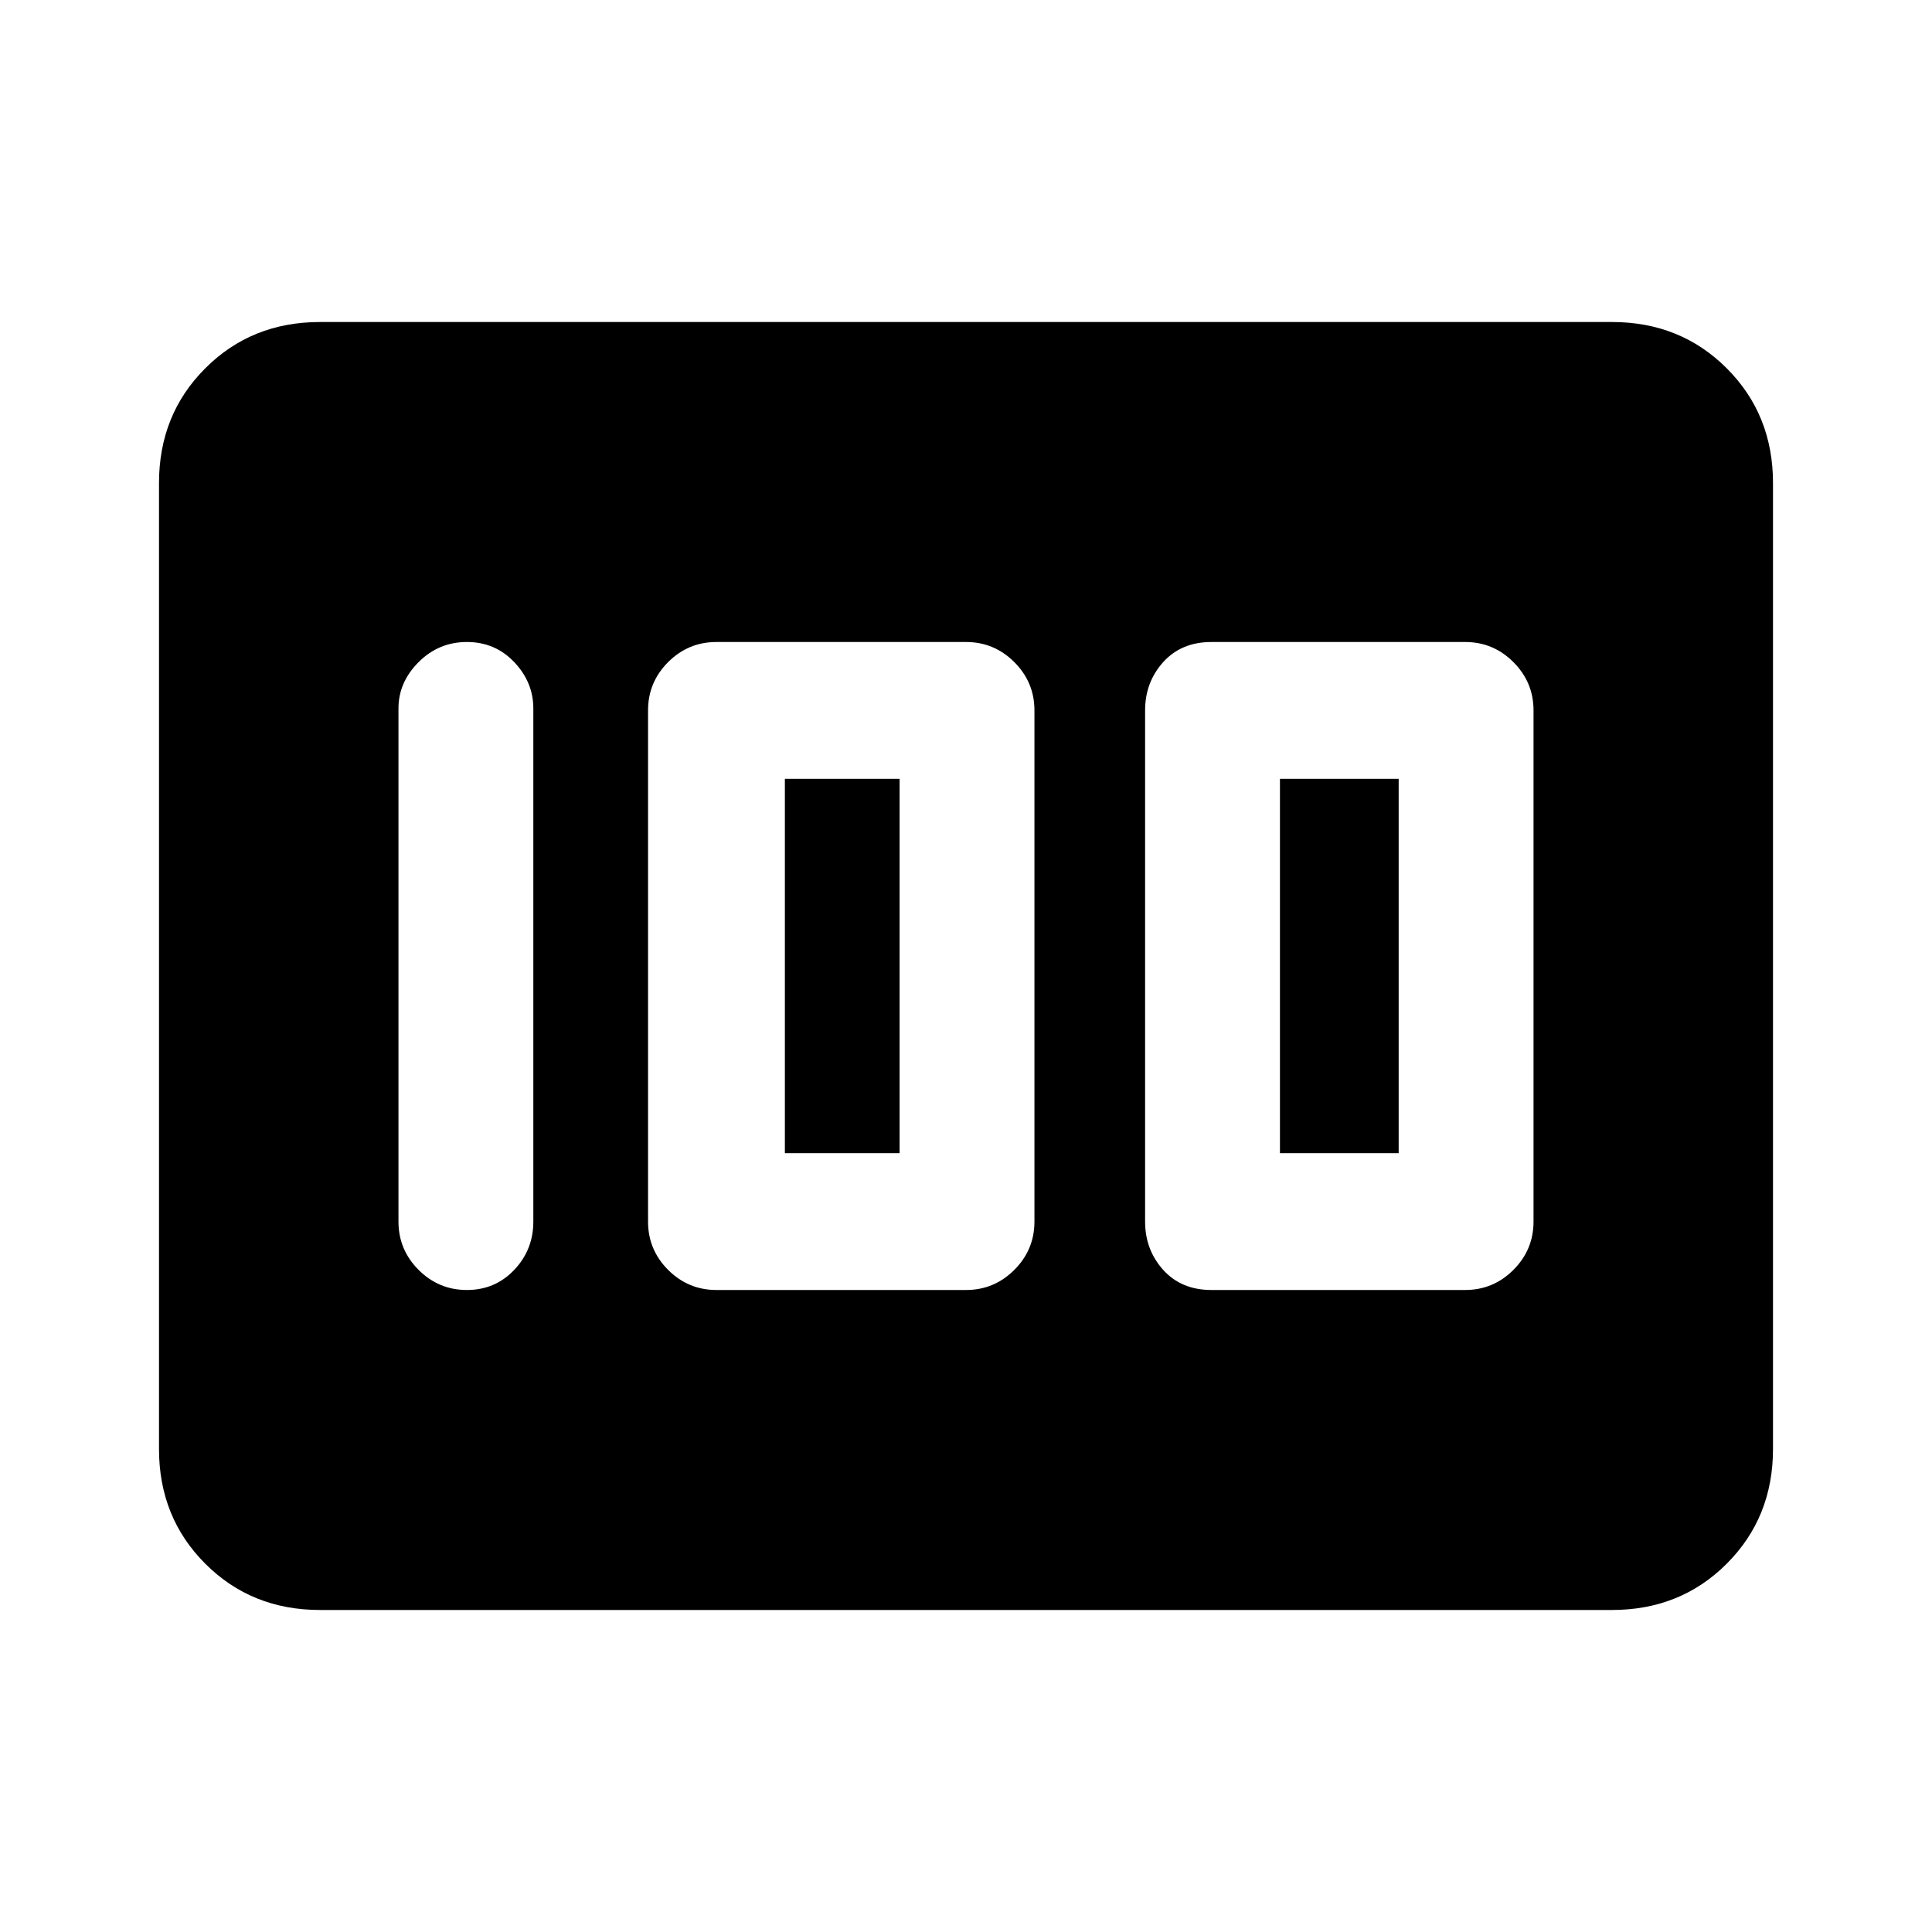 <svg xmlns="http://www.w3.org/2000/svg" height="40" width="40"><path d="M25.083 26.708H30.333Q30.917 26.708 31.333 26.292Q31.75 25.875 31.75 25.292V14.708Q31.75 14.125 31.333 13.708Q30.917 13.292 30.333 13.292H25.083Q24.458 13.292 24.083 13.708Q23.708 14.125 23.708 14.708V25.292Q23.708 25.875 24.083 26.292Q24.458 26.708 25.083 26.708ZM26.5 23.875V16.125H28.958V23.875ZM14.833 26.708H20Q20.583 26.708 21 26.292Q21.417 25.875 21.417 25.292V14.708Q21.417 14.125 21 13.708Q20.583 13.292 20 13.292H14.833Q14.25 13.292 13.833 13.708Q13.417 14.125 13.417 14.708V25.292Q13.417 25.875 13.833 26.292Q14.25 26.708 14.833 26.708ZM16.25 23.875V16.125H18.625V23.875ZM9.667 26.708Q10.25 26.708 10.646 26.292Q11.042 25.875 11.042 25.292V14.667Q11.042 14.125 10.646 13.708Q10.25 13.292 9.667 13.292Q9.083 13.292 8.667 13.708Q8.25 14.125 8.25 14.667V25.292Q8.25 25.875 8.667 26.292Q9.083 26.708 9.667 26.708ZM6.625 33.333Q5.208 33.333 4.25 32.375Q3.292 31.417 3.292 30V10Q3.292 8.583 4.25 7.625Q5.208 6.667 6.625 6.667H33.375Q34.792 6.667 35.75 7.625Q36.708 8.583 36.708 10V30Q36.708 31.417 35.75 32.375Q34.792 33.333 33.375 33.333Z"/></svg>